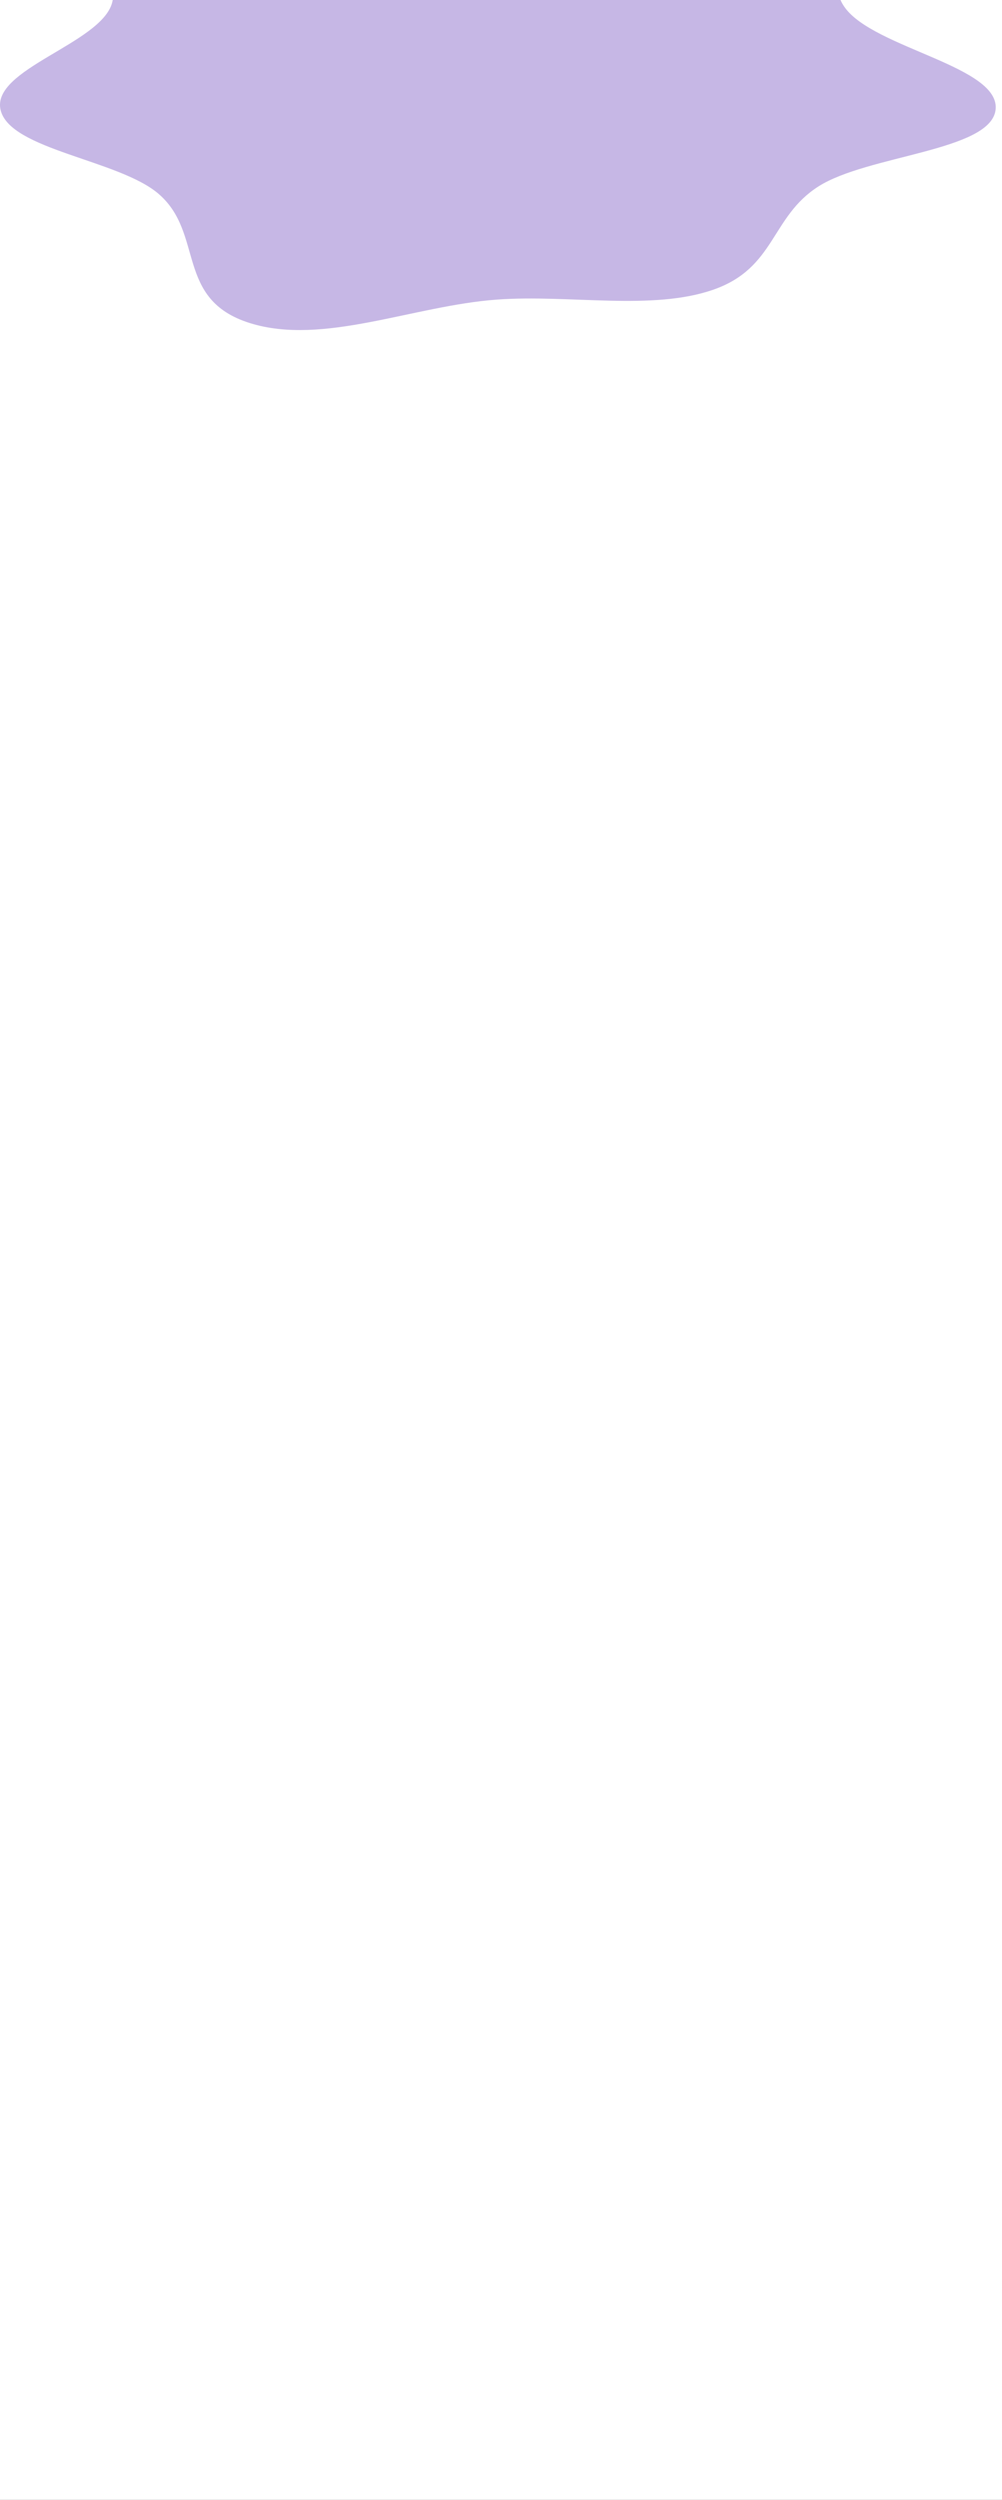 <svg width="1440" height="3590" viewBox="0 0 1440 3590" fill="none" xmlns="http://www.w3.org/2000/svg">
<rect x="0" y="0" width="1440" height="3590" fill="#333333" stroke="none"/>
<g clip-path="url(#clip0_1_2)">
<rect width="1440" height="3590" fill="white"/>
<path fill-rule="evenodd" clip-rule="evenodd" d="M714.284 -323.46C827.401 -342.705 967.847 -352.972 1065.88 -317.284C1166.99 -280.476 1186.39 -204.571 1215.04 -141.161C1237.57 -91.308 1179.66 -37.145 1214.11 10.738C1256.62 69.835 1439.95 95.462 1430.66 158.552C1422.04 217.089 1247.12 222.678 1176.29 267.675C1107.69 311.254 1114.78 384.464 1025.69 415.813C937.654 446.789 818.839 422.678 714.284 430.241C593.657 438.968 464.272 496.831 359.283 464.022C250.671 430.08 294.268 335.046 227.604 278.153C170.493 229.414 14.758 215.16 0.916 158.187C-13.398 99.273 144.572 63 161.056 4.247C179.513 -61.536 25.474 -136.039 98.597 -189.965C169.857 -242.516 343.719 -189.156 456.458 -213.601C559.695 -235.985 608.104 -305.395 714.284 -323.46Z" fill="#C6B7E5"/>
</g>
<defs>
<clipPath id="clip0_1_2">
<rect width="1440" height="3590" fill="white"/>
</clipPath>
</defs>
</svg>
